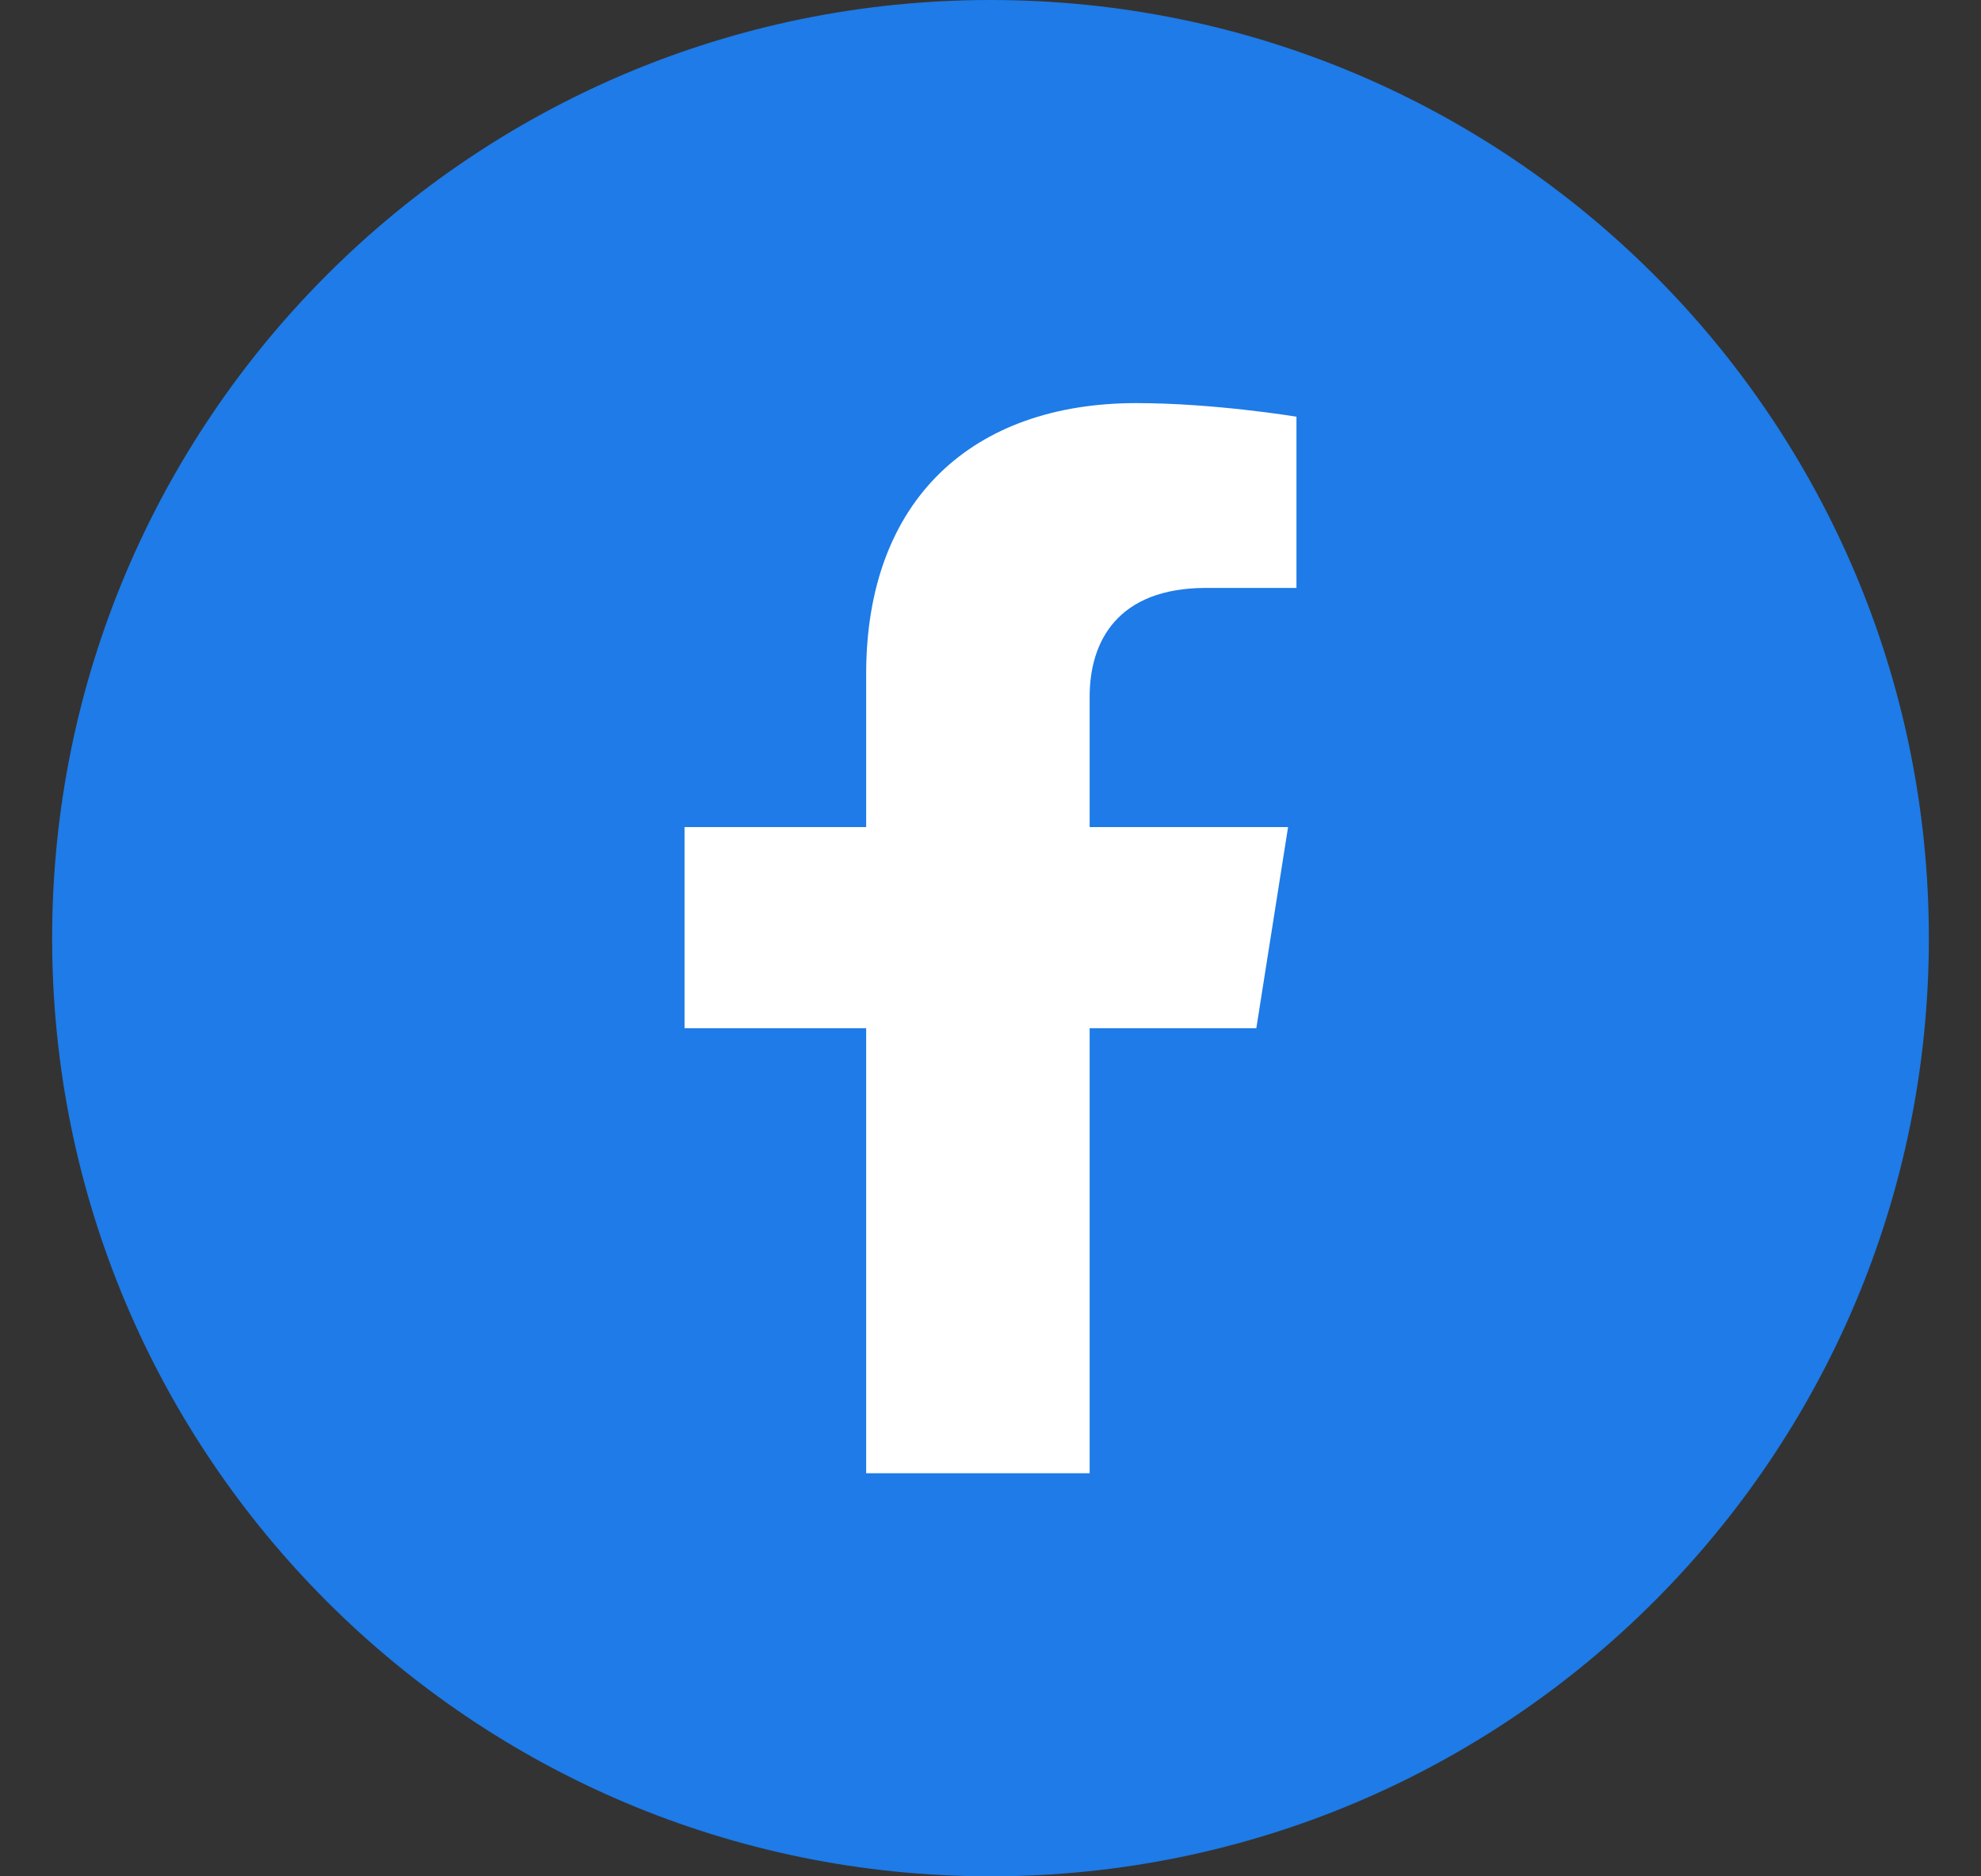 <svg width="38" height="36" viewBox="0 0 38 36" fill="none" xmlns="http://www.w3.org/2000/svg">
<rect x="0" y="0" width="38" height="36" fill="#333333" stroke="none"/>
<path d="M37 18C37 8.059 28.941 0 19 0C9.059 0 1 8.059 1 18C1 27.941 9.059 36 19 36C28.941 36 37 27.941 37 18Z" fill="#1E7BE7"/>
<path fill-rule="evenodd" clip-rule="evenodd" d="M24.708 15.869L24.099 19.728H20.902V28.266H16.615V19.728H13.131V15.869H16.615V12.928C16.615 9.582 18.663 7.734 21.797 7.734C23.298 7.734 24.869 7.995 24.869 7.995V11.28H23.138C21.434 11.28 20.902 12.309 20.902 13.365V15.869H24.708Z" fill="white"/>
</svg>
